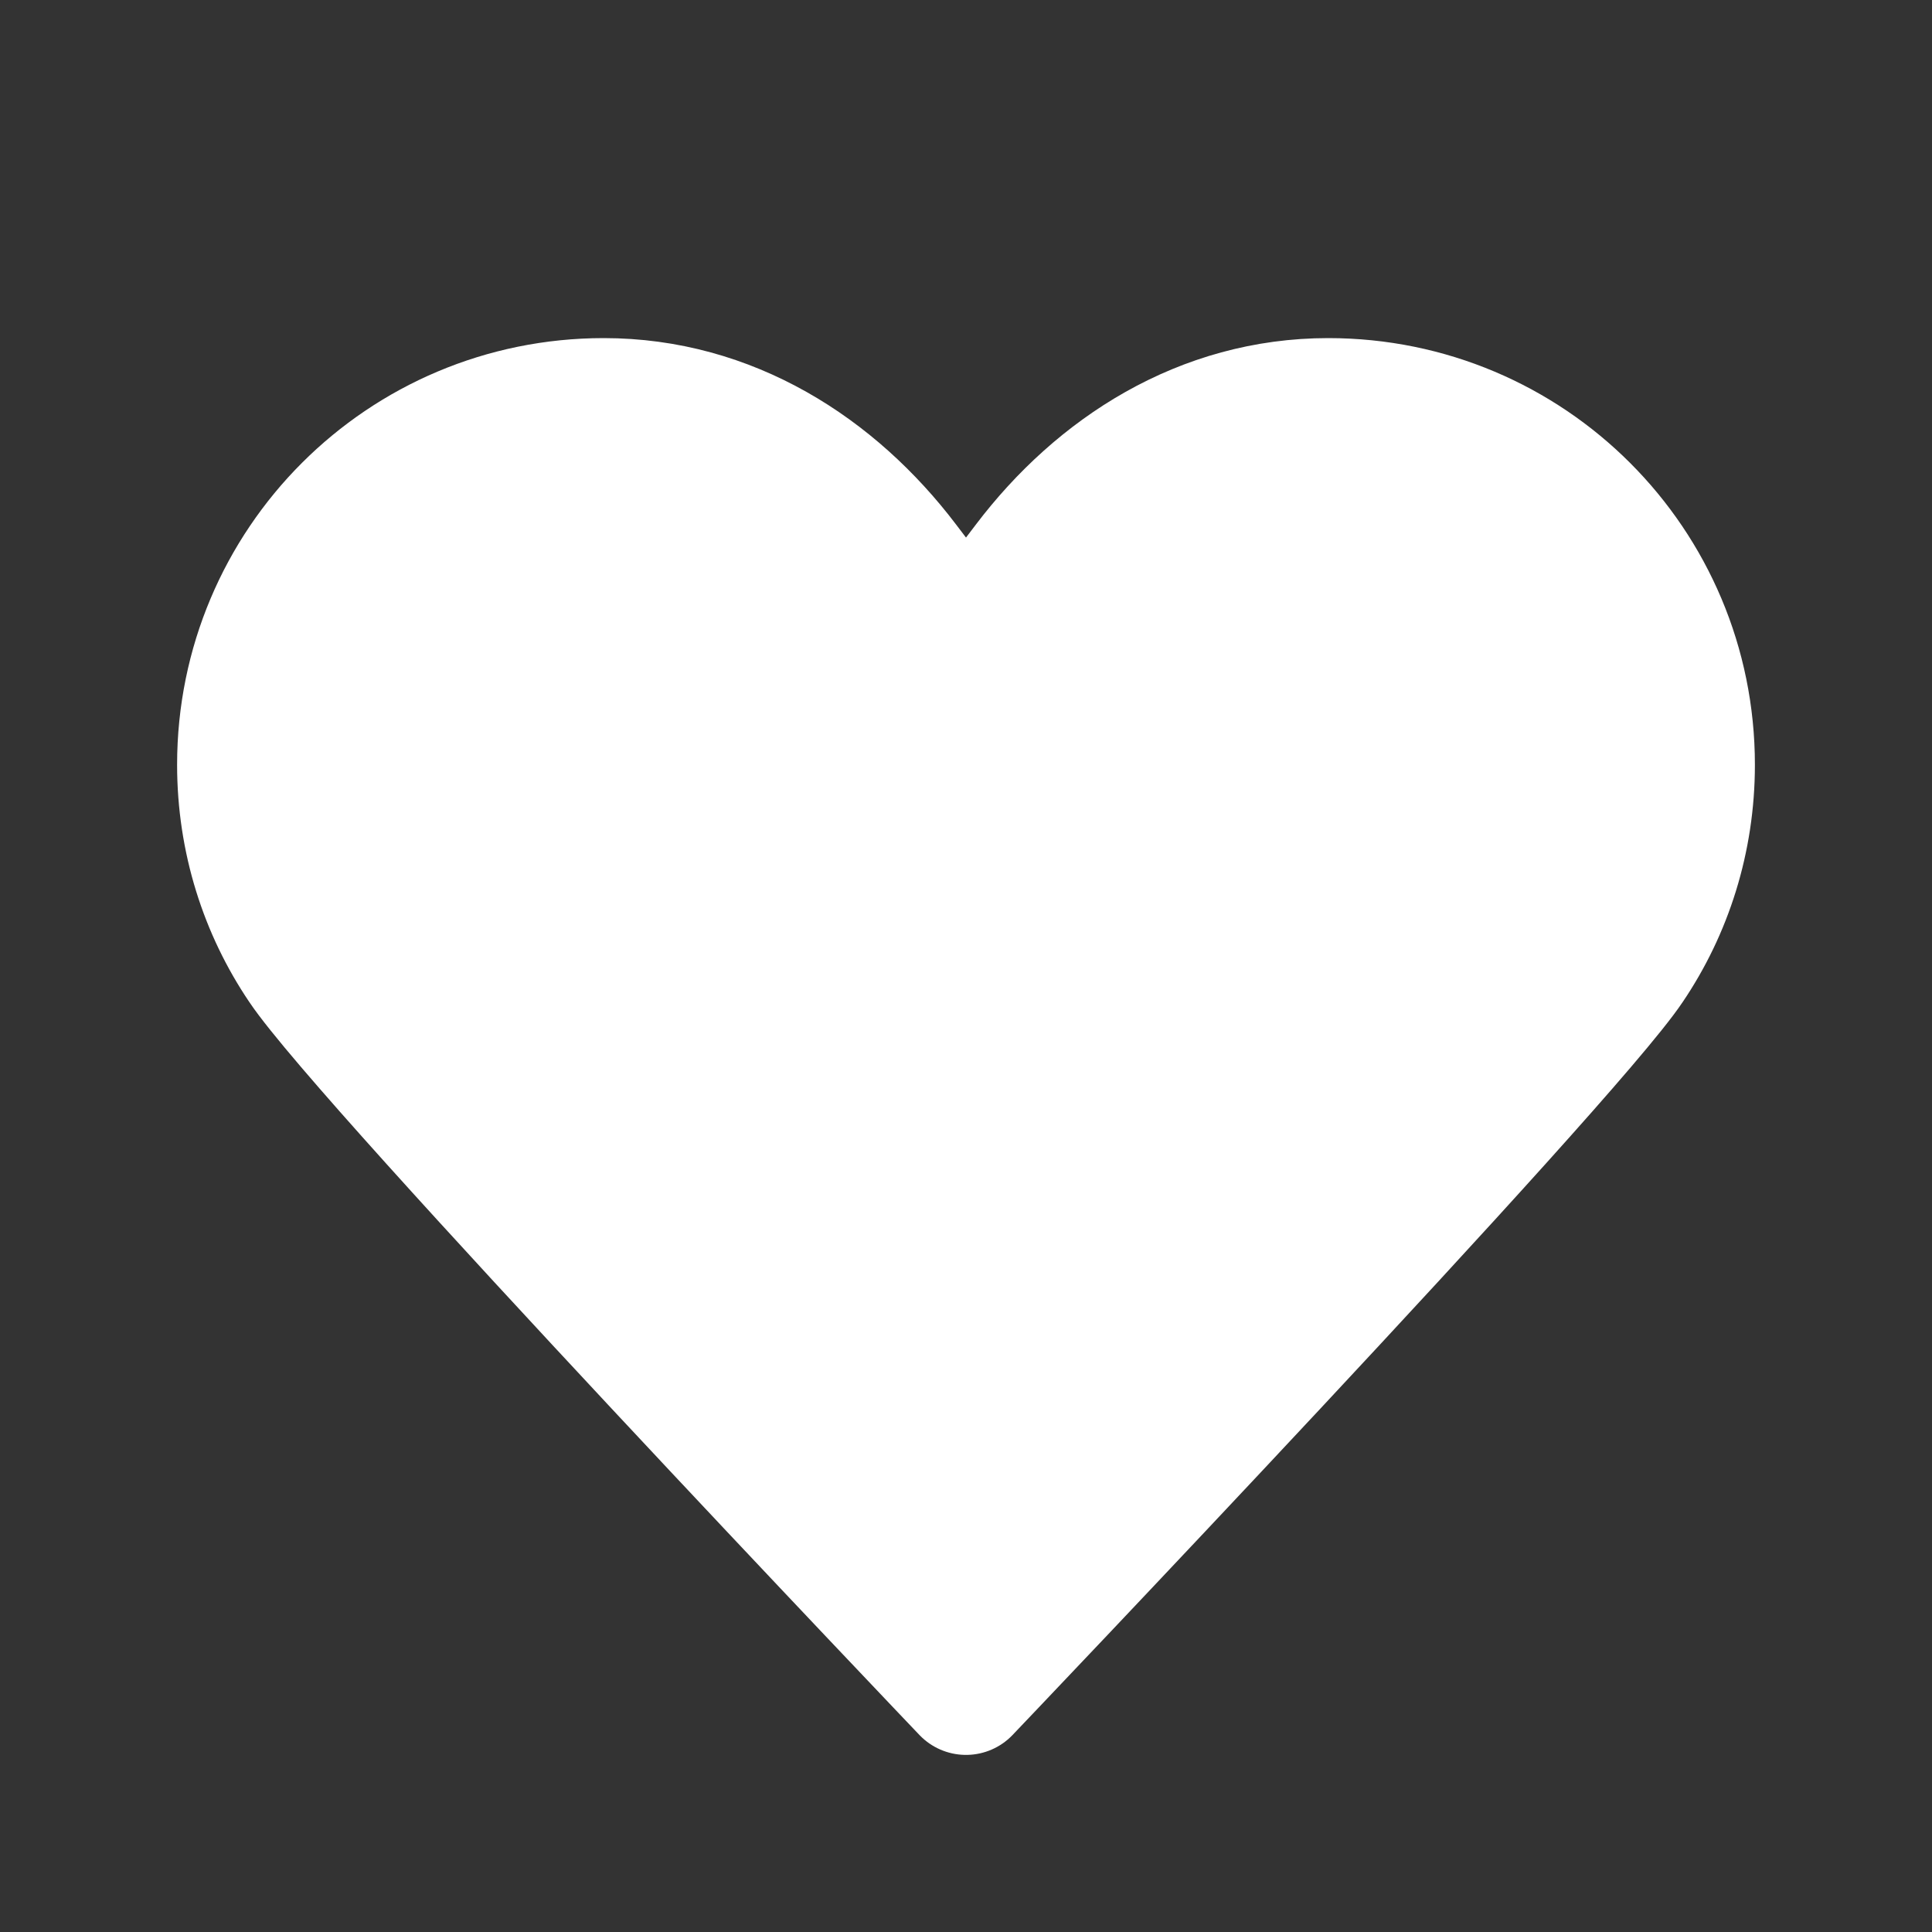 <svg width="30" height="30" viewBox="0 0 30 30" fill="none" xmlns="http://www.w3.org/2000/svg">
<rect x="0" y="0" width="30" height="30" fill="#333333" stroke="none"/>
<path d="M15 10C15 10 15 10 15.95 8.75C17.05 7.3 18.675 6.25 20.625 6.25C23.738 6.25 26.25 8.762 26.25 11.875C26.25 13.037 25.9 14.113 25.3 15C24.288 16.512 15 26.25 15 26.25C15 26.25 5.713 16.512 4.7 15C4.1 14.113 3.75 13.037 3.75 11.875C3.75 8.762 6.263 6.25 9.375 6.25C11.325 6.25 12.963 7.3 14.05 8.75C15 10 15 10 15 10Z" fill="white"/>
<path d="M15 10C15 10 15 10 14.05 8.75C12.95 7.3 11.325 6.25 9.375 6.25C6.263 6.25 3.75 8.762 3.75 11.875C3.75 13.037 4.1 14.113 4.7 15C5.713 16.512 15 26.25 15 26.25M15 10C15 10 15 10 15.95 8.75C17.05 7.3 18.675 6.25 20.625 6.25C23.738 6.25 26.25 8.762 26.25 11.875C26.25 13.037 25.9 14.113 25.3 15C24.288 16.512 15 26.25 15 26.25" stroke="white" stroke-width="2" stroke-linecap="round" stroke-linejoin="round"/>
</svg>
